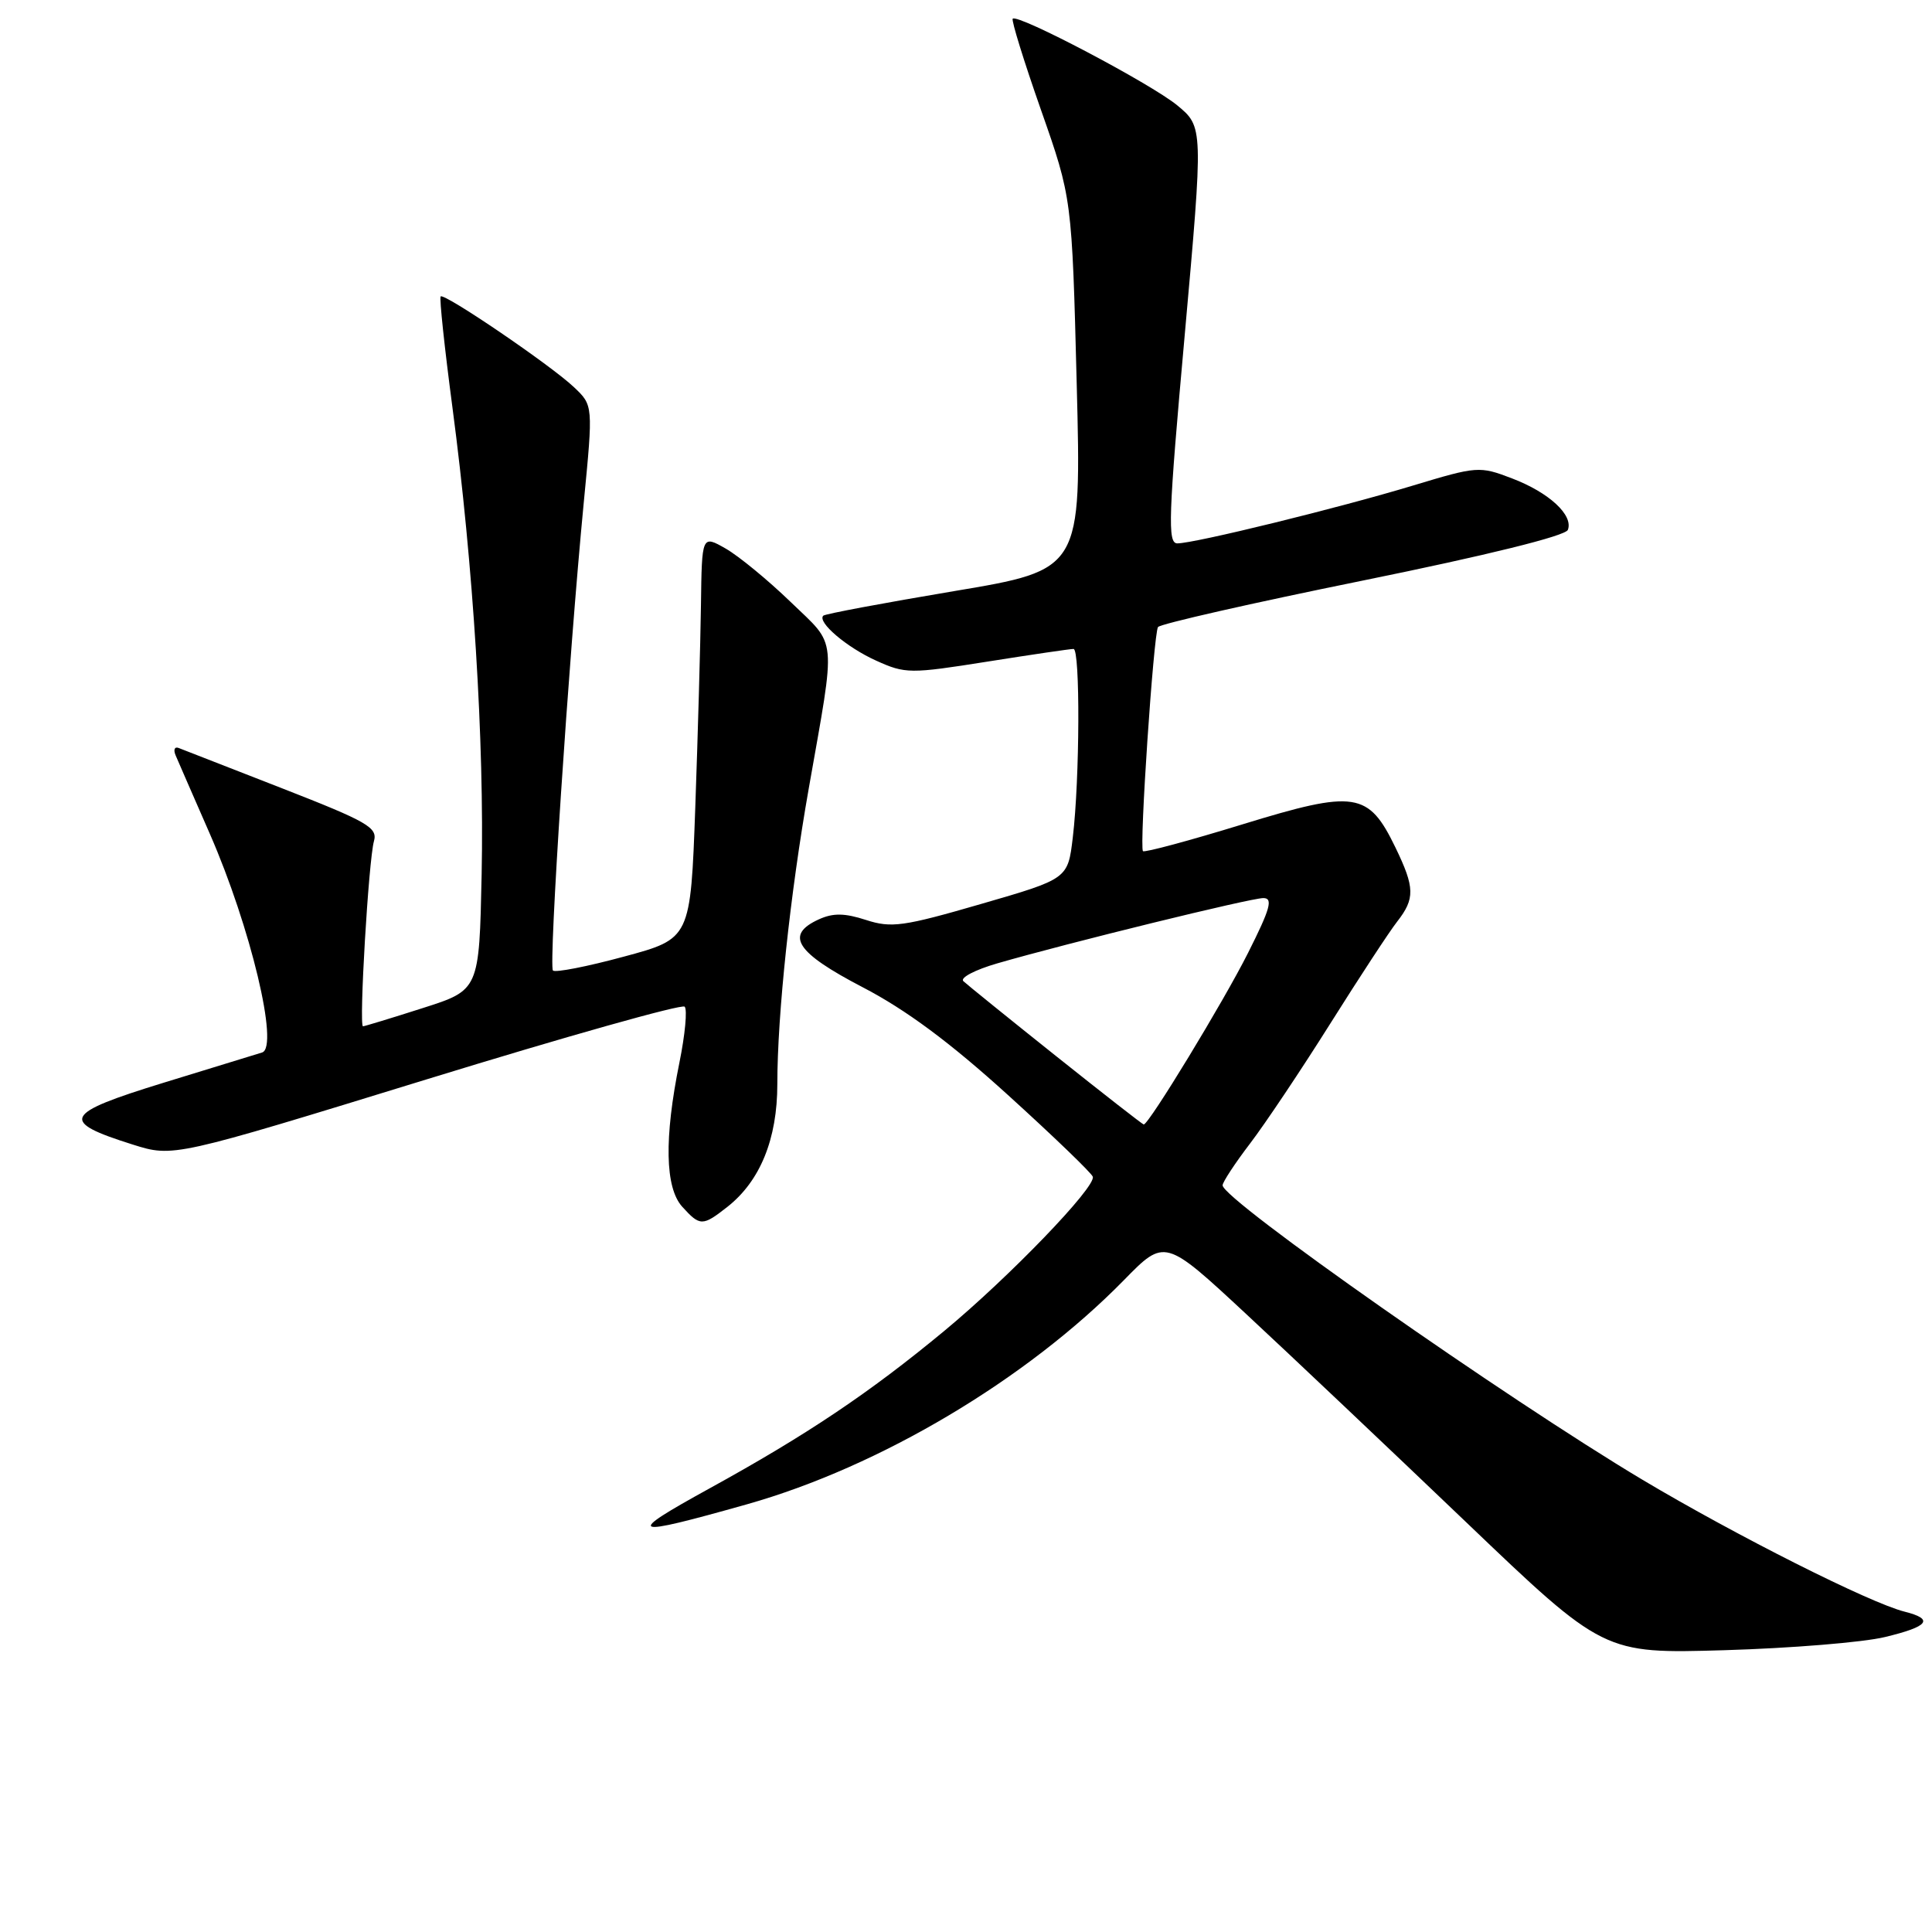 <?xml version="1.0" encoding="UTF-8" standalone="no"?>
<!DOCTYPE svg PUBLIC "-//W3C//DTD SVG 1.1//EN" "http://www.w3.org/Graphics/SVG/1.1/DTD/svg11.dtd" >
<svg xmlns="http://www.w3.org/2000/svg" xmlns:xlink="http://www.w3.org/1999/xlink" version="1.1" viewBox="0 0 256 256">
 <g >
 <path fill="currentColor"
d=" M 249.75 216.92 C 255.58 215.52 256.32 214.55 252.36 213.55 C 247.79 212.41 229.99 203.44 217.66 196.09 C 199.53 185.26 162.00 158.95 162.00 157.06 C 162.00 156.64 163.64 154.14 165.64 151.52 C 167.64 148.90 172.43 141.74 176.27 135.63 C 180.12 129.51 184.10 123.43 185.13 122.12 C 187.51 119.07 187.48 117.62 184.90 112.29 C 181.32 104.91 179.59 104.64 164.67 109.22 C 157.61 111.39 151.66 112.99 151.45 112.78 C 150.95 112.28 152.85 84.06 153.44 83.09 C 153.70 82.68 165.90 79.91 180.57 76.93 C 197.09 73.57 207.44 71.01 207.75 70.21 C 208.50 68.26 205.26 65.26 200.35 63.39 C 196.04 61.74 195.73 61.77 187.22 64.34 C 177.44 67.30 158.30 72.00 156.00 72.00 C 154.69 72.00 154.81 68.50 156.98 44.41 C 159.45 16.82 159.45 16.82 155.98 13.95 C 152.48 11.08 134.87 1.80 134.19 2.48 C 133.99 2.68 135.67 8.11 137.93 14.55 C 142.04 26.25 142.04 26.25 142.67 50.87 C 143.30 75.50 143.30 75.50 126.40 78.33 C 117.11 79.89 109.32 81.35 109.09 81.58 C 108.25 82.42 112.20 85.79 116.10 87.54 C 119.96 89.29 120.60 89.29 130.82 87.67 C 136.69 86.74 141.84 85.98 142.25 85.99 C 143.14 86.00 143.08 103.20 142.15 110.97 C 141.50 116.45 141.50 116.45 130.00 119.78 C 119.69 122.77 118.11 122.99 114.75 121.90 C 111.91 120.98 110.39 120.96 108.50 121.82 C 103.96 123.89 105.45 126.20 114.28 130.80 C 120.04 133.79 125.86 138.11 133.52 145.06 C 139.56 150.54 144.64 155.43 144.80 155.92 C 145.26 157.26 133.72 169.23 125.10 176.37 C 115.22 184.55 106.93 190.12 94.00 197.23 C 82.65 203.48 83.30 203.75 99.00 199.32 C 116.59 194.35 136.02 182.79 148.92 169.63 C 154.34 164.09 154.34 164.09 165.14 174.13 C 171.08 179.65 184.17 192.04 194.22 201.65 C 212.50 219.13 212.50 219.13 228.50 218.66 C 237.30 218.40 246.86 217.62 249.75 216.92 Z  M 96.39 159.91 C 100.73 156.49 103.00 150.92 103.00 143.65 C 103.00 134.48 104.70 118.45 107.16 104.50 C 110.80 83.83 110.99 85.78 104.76 79.76 C 101.77 76.87 97.90 73.69 96.16 72.69 C 93.00 70.89 93.00 70.89 92.88 80.19 C 92.81 85.31 92.47 97.35 92.13 106.94 C 91.50 124.38 91.50 124.38 82.66 126.76 C 77.80 128.08 73.57 128.90 73.27 128.60 C 72.67 128.00 75.35 87.32 77.35 66.60 C 78.60 53.71 78.60 53.71 76.05 51.30 C 72.98 48.39 58.87 38.79 58.39 39.28 C 58.20 39.47 58.91 46.12 59.96 54.06 C 62.72 74.94 64.18 98.25 63.82 115.85 C 63.50 131.19 63.50 131.19 56.00 133.58 C 51.88 134.90 48.32 135.98 48.10 135.99 C 47.54 136.01 48.84 113.97 49.55 111.46 C 50.06 109.65 48.71 108.88 37.39 104.46 C 30.38 101.73 24.21 99.33 23.67 99.11 C 23.13 98.90 22.95 99.35 23.28 100.11 C 23.61 100.88 25.64 105.55 27.81 110.50 C 33.21 122.86 37.01 138.75 34.73 139.46 C 34.05 139.66 28.18 141.47 21.67 143.47 C 8.35 147.57 7.84 148.59 17.59 151.66 C 22.96 153.35 22.96 153.35 56.50 143.03 C 74.95 137.35 90.35 133.01 90.72 133.39 C 91.09 133.76 90.78 137.09 90.03 140.78 C 87.99 150.83 88.12 157.37 90.40 159.90 C 92.76 162.50 93.09 162.50 96.39 159.91 Z  M 139.90 139.91 C 133.63 134.91 128.12 130.45 127.65 130.01 C 127.18 129.56 129.21 128.50 132.15 127.65 C 141.52 124.94 165.71 119.00 167.40 119.00 C 168.71 119.00 168.33 120.39 165.38 126.25 C 162.16 132.67 152.23 149.00 151.55 149.00 C 151.41 149.00 146.17 144.91 139.90 139.91 Z "/>
</g>
</svg>